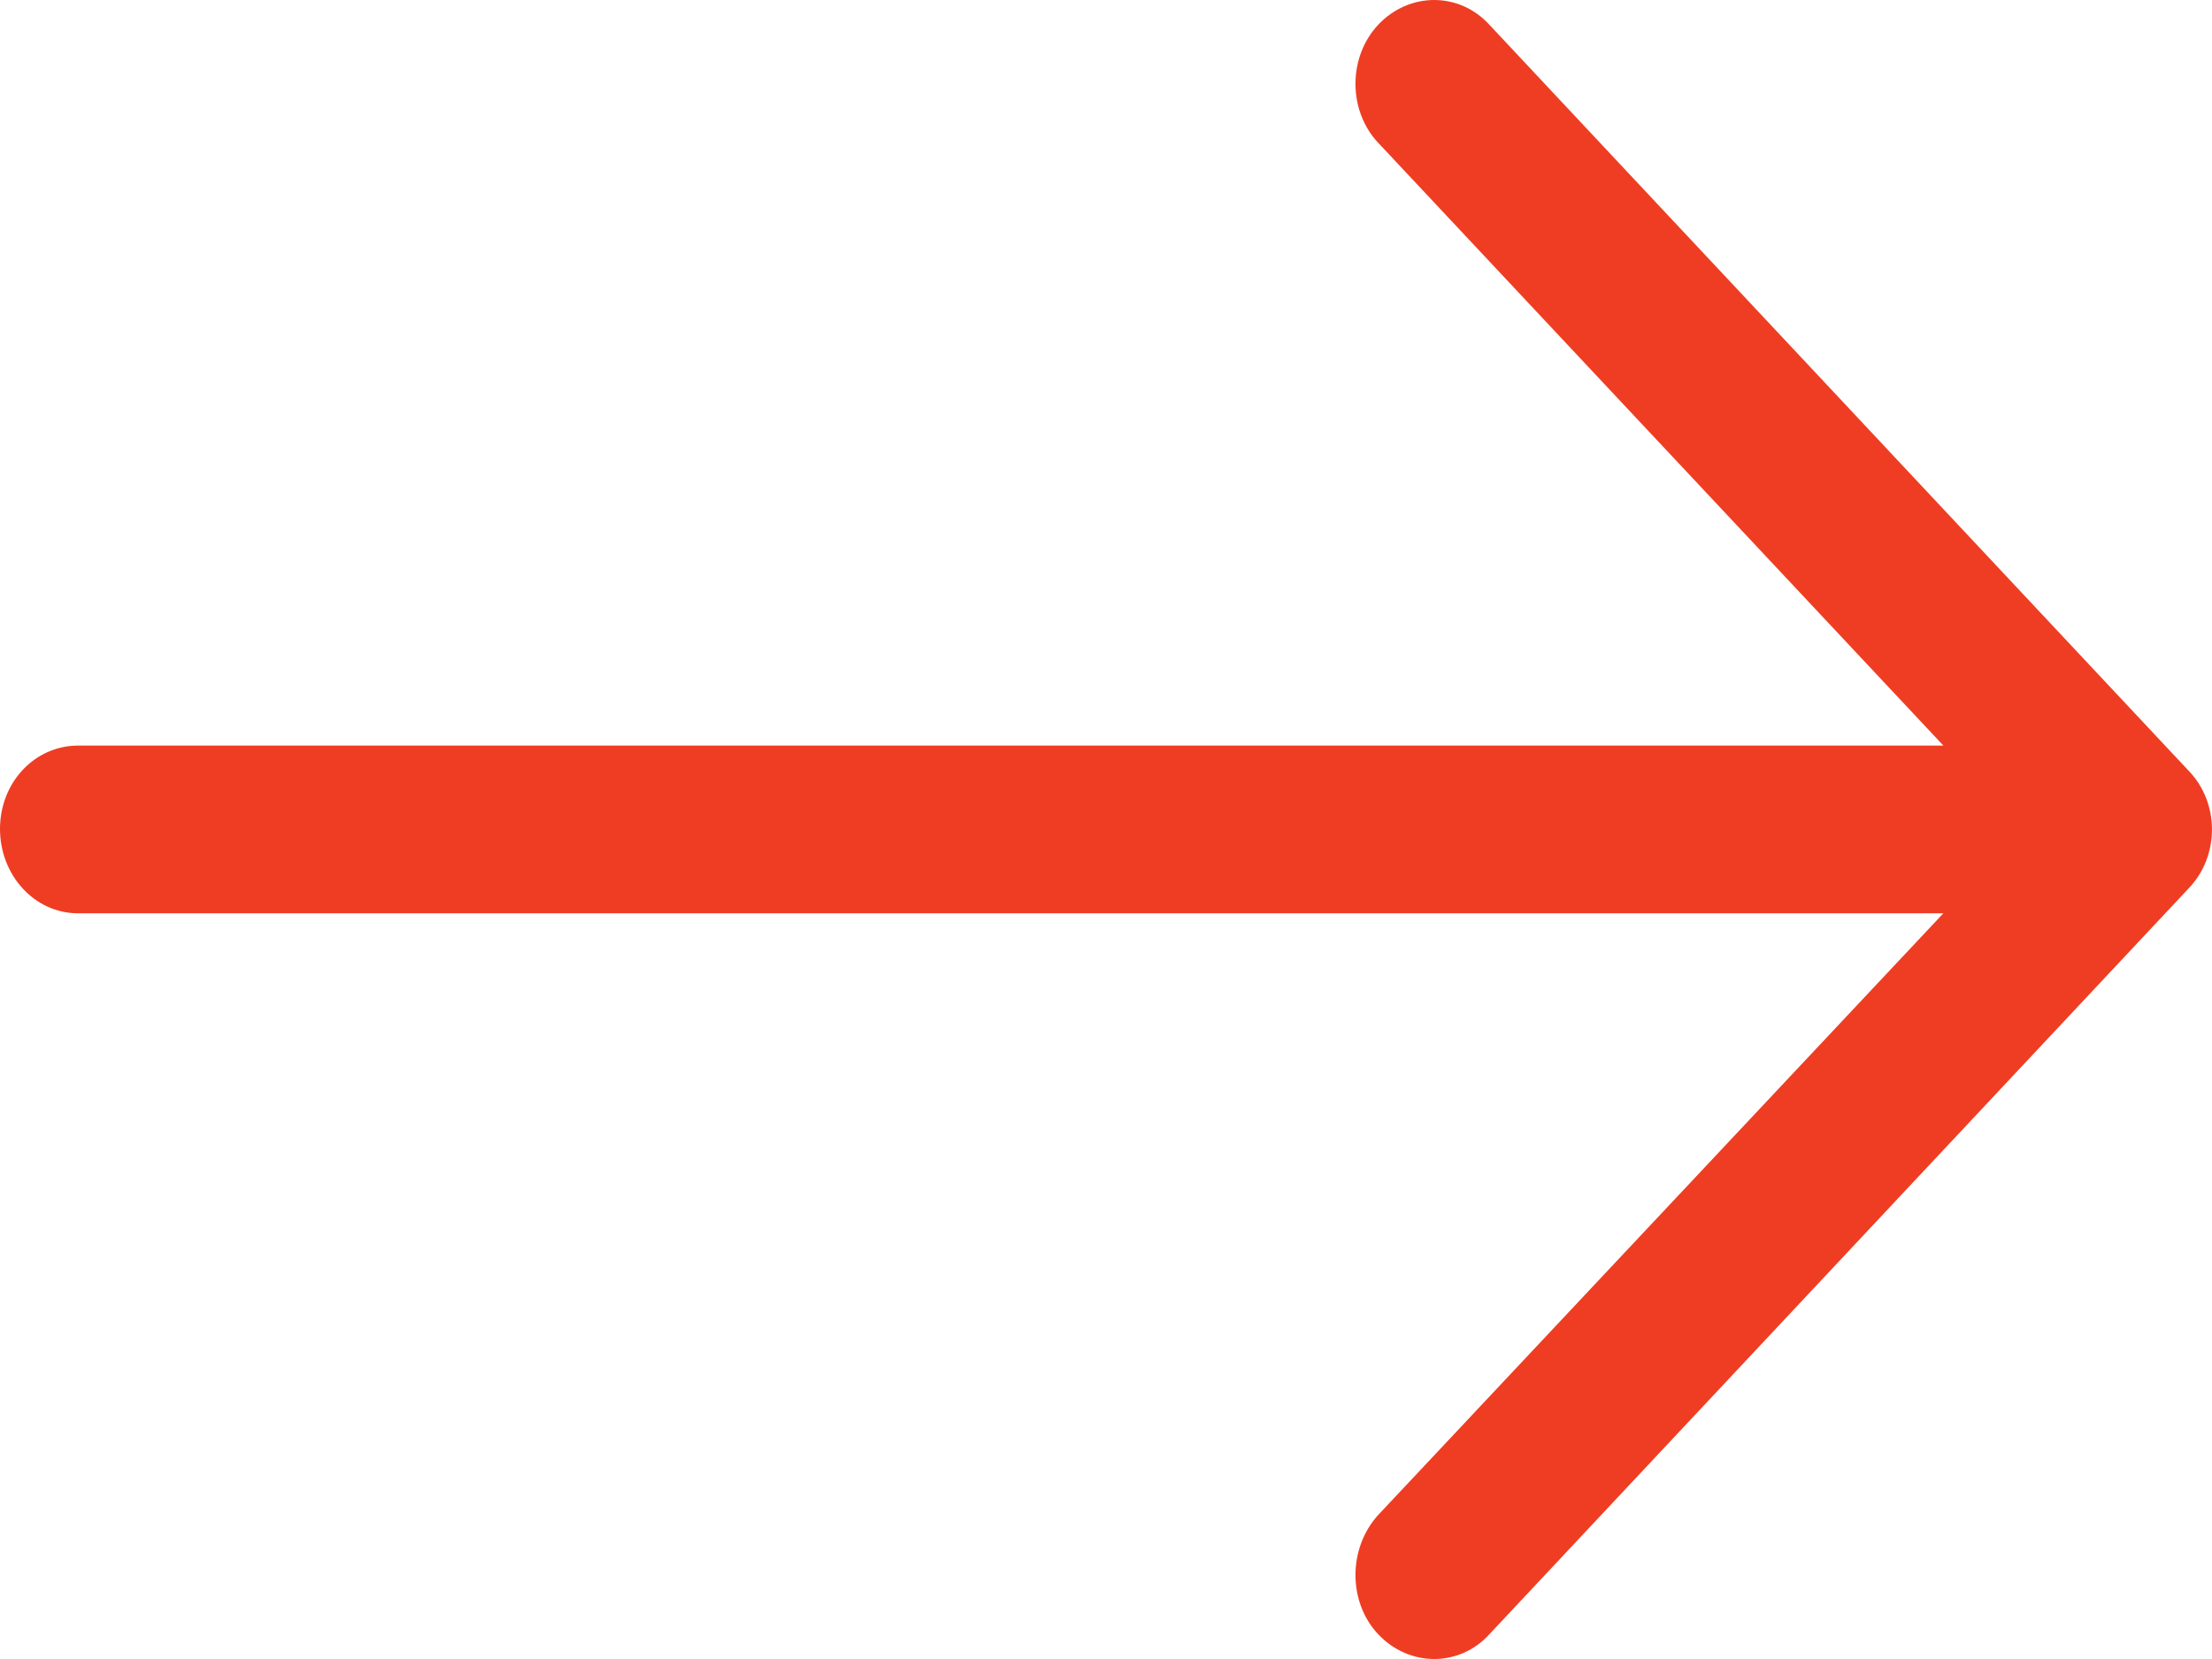 <svg xmlns="http://www.w3.org/2000/svg" width="16" height="12" viewBox="0 0 16 12">
  <path fill="#EF3D23" d="M10.774,0.18 C10.556,-0.06 10.193,-0.06 9.968,0.18 C9.75,0.413 9.75,0.8 9.968,1.032 L14.057,5.393 L0.564,5.393 C0.25,5.394 0,5.66 0,5.996 C0,6.331 0.25,6.606 0.564,6.606 L14.057,6.606 L9.968,10.959 C9.75,11.2 9.75,11.588 9.968,11.82 C10.193,12.06 10.557,12.06 10.774,11.82 L15.831,6.426 C16.056,6.193 16.056,5.807 15.831,5.575 L10.774,0.18 Z"/>
</svg>
